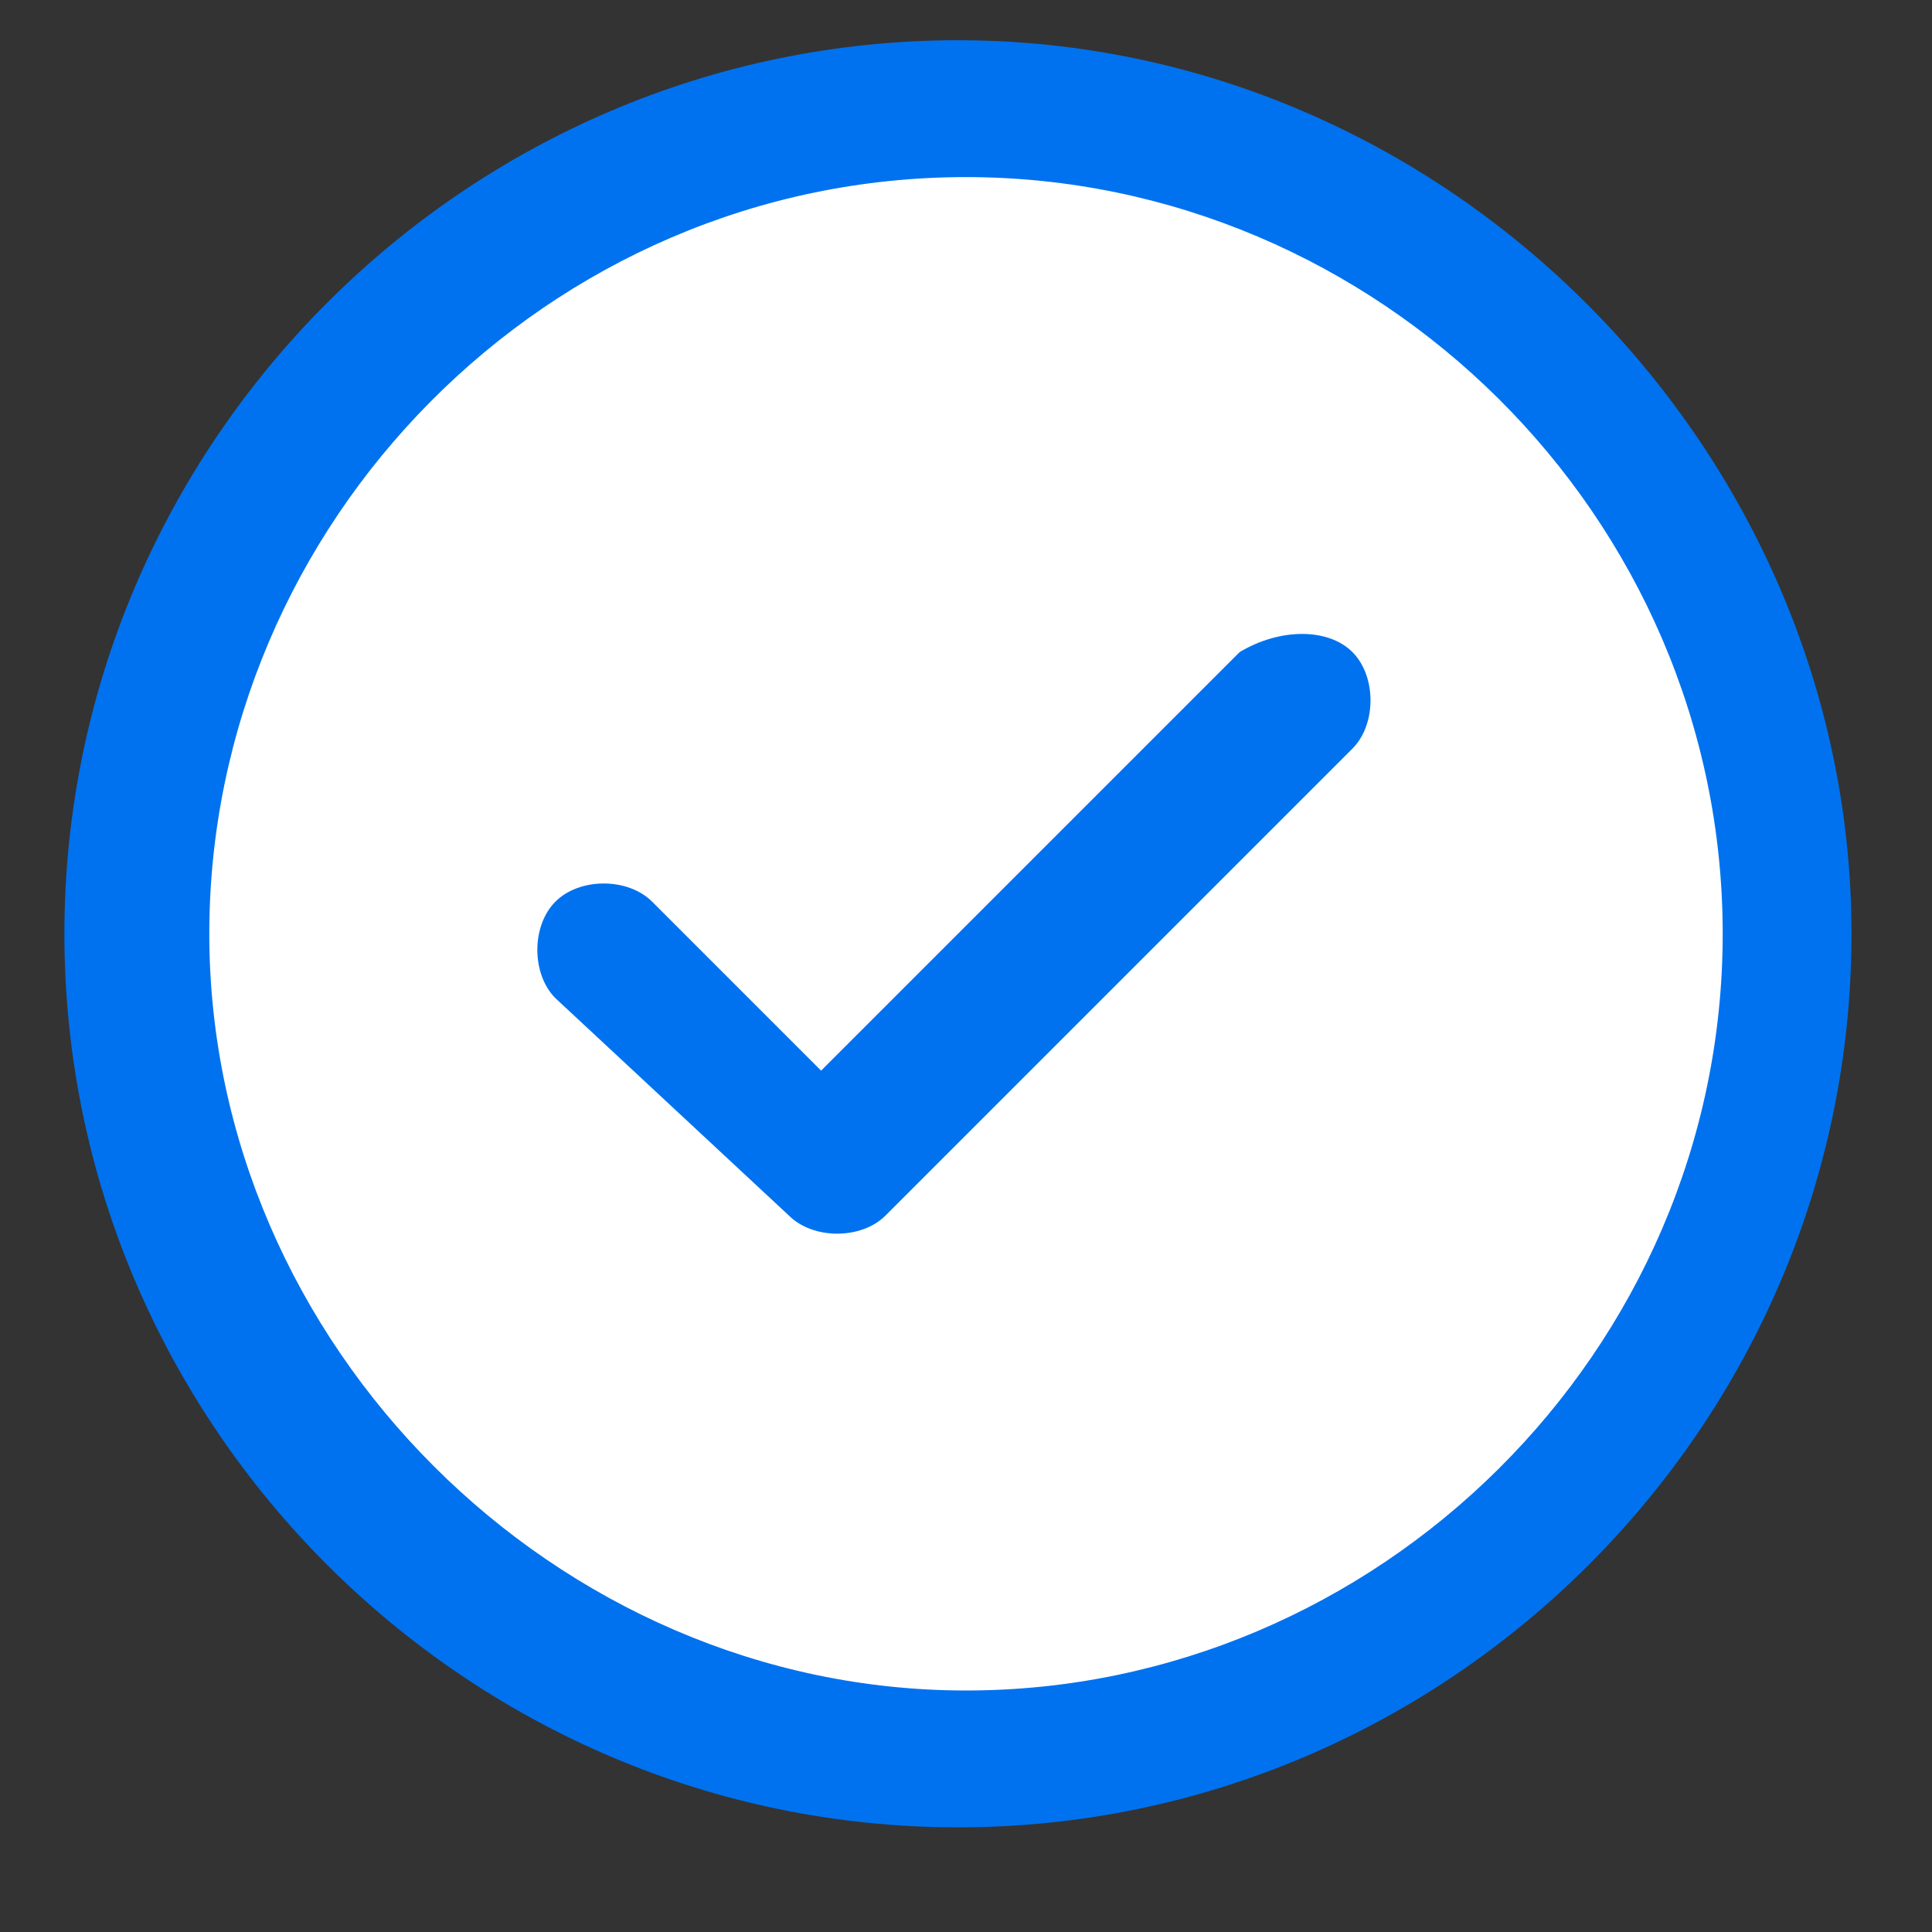 <?xml version="1.0" encoding="utf-8"?>
<!-- Generator: Adobe Illustrator 24.0.2, SVG Export Plug-In . SVG Version: 6.00 Build 0)  -->
<svg version="1.1" id="Capa_1" shape-rendering="geometricPrecision"
	 xmlns="http://www.w3.org/2000/svg" xmlns:xlink="http://www.w3.org/1999/xlink" x="0px" y="0px" viewBox="0 0 24 24"
	 style="enable-background:new 0 0 24 24;" xml:space="preserve">
<rect x="0" y="0" width="24" height="24" fill="#333333" stroke="none"/>
<style type="text/css">
	.st0{fill:#FFFFFF;}
	.st1{fill:#0072EF;}
</style>
<circle class="st0" cx="11.9" cy="11.6" r="10.4"/>
<path class="st1" d="M16.8,8.1c0.3,0.3,0.3,0.9,0,1.2L11,15.1c-0.3,0.3-0.9,0.3-1.2,0l-2.9-2.7c-0.3-0.3-0.3-0.9,0-1.2
	c0.3-0.3,0.9-0.3,1.2,0l2.1,2.1l5.2-5.2C15.9,7.8,16.5,7.8,16.8,8.1z M23,11.6c0,6.1-5,11.1-11.1,11.1s-11.1-5-11.1-11.1
	s5-11.1,11.1-11.1C18,0.5,23,5.6,23,11.6z M21.4,11.6c0-5.2-4.3-9.4-9.4-9.4c-5.2,0-9.4,4.3-9.4,9.4s4.3,9.4,9.4,9.4
	S21.4,16.8,21.4,11.6z"/>
</svg>
